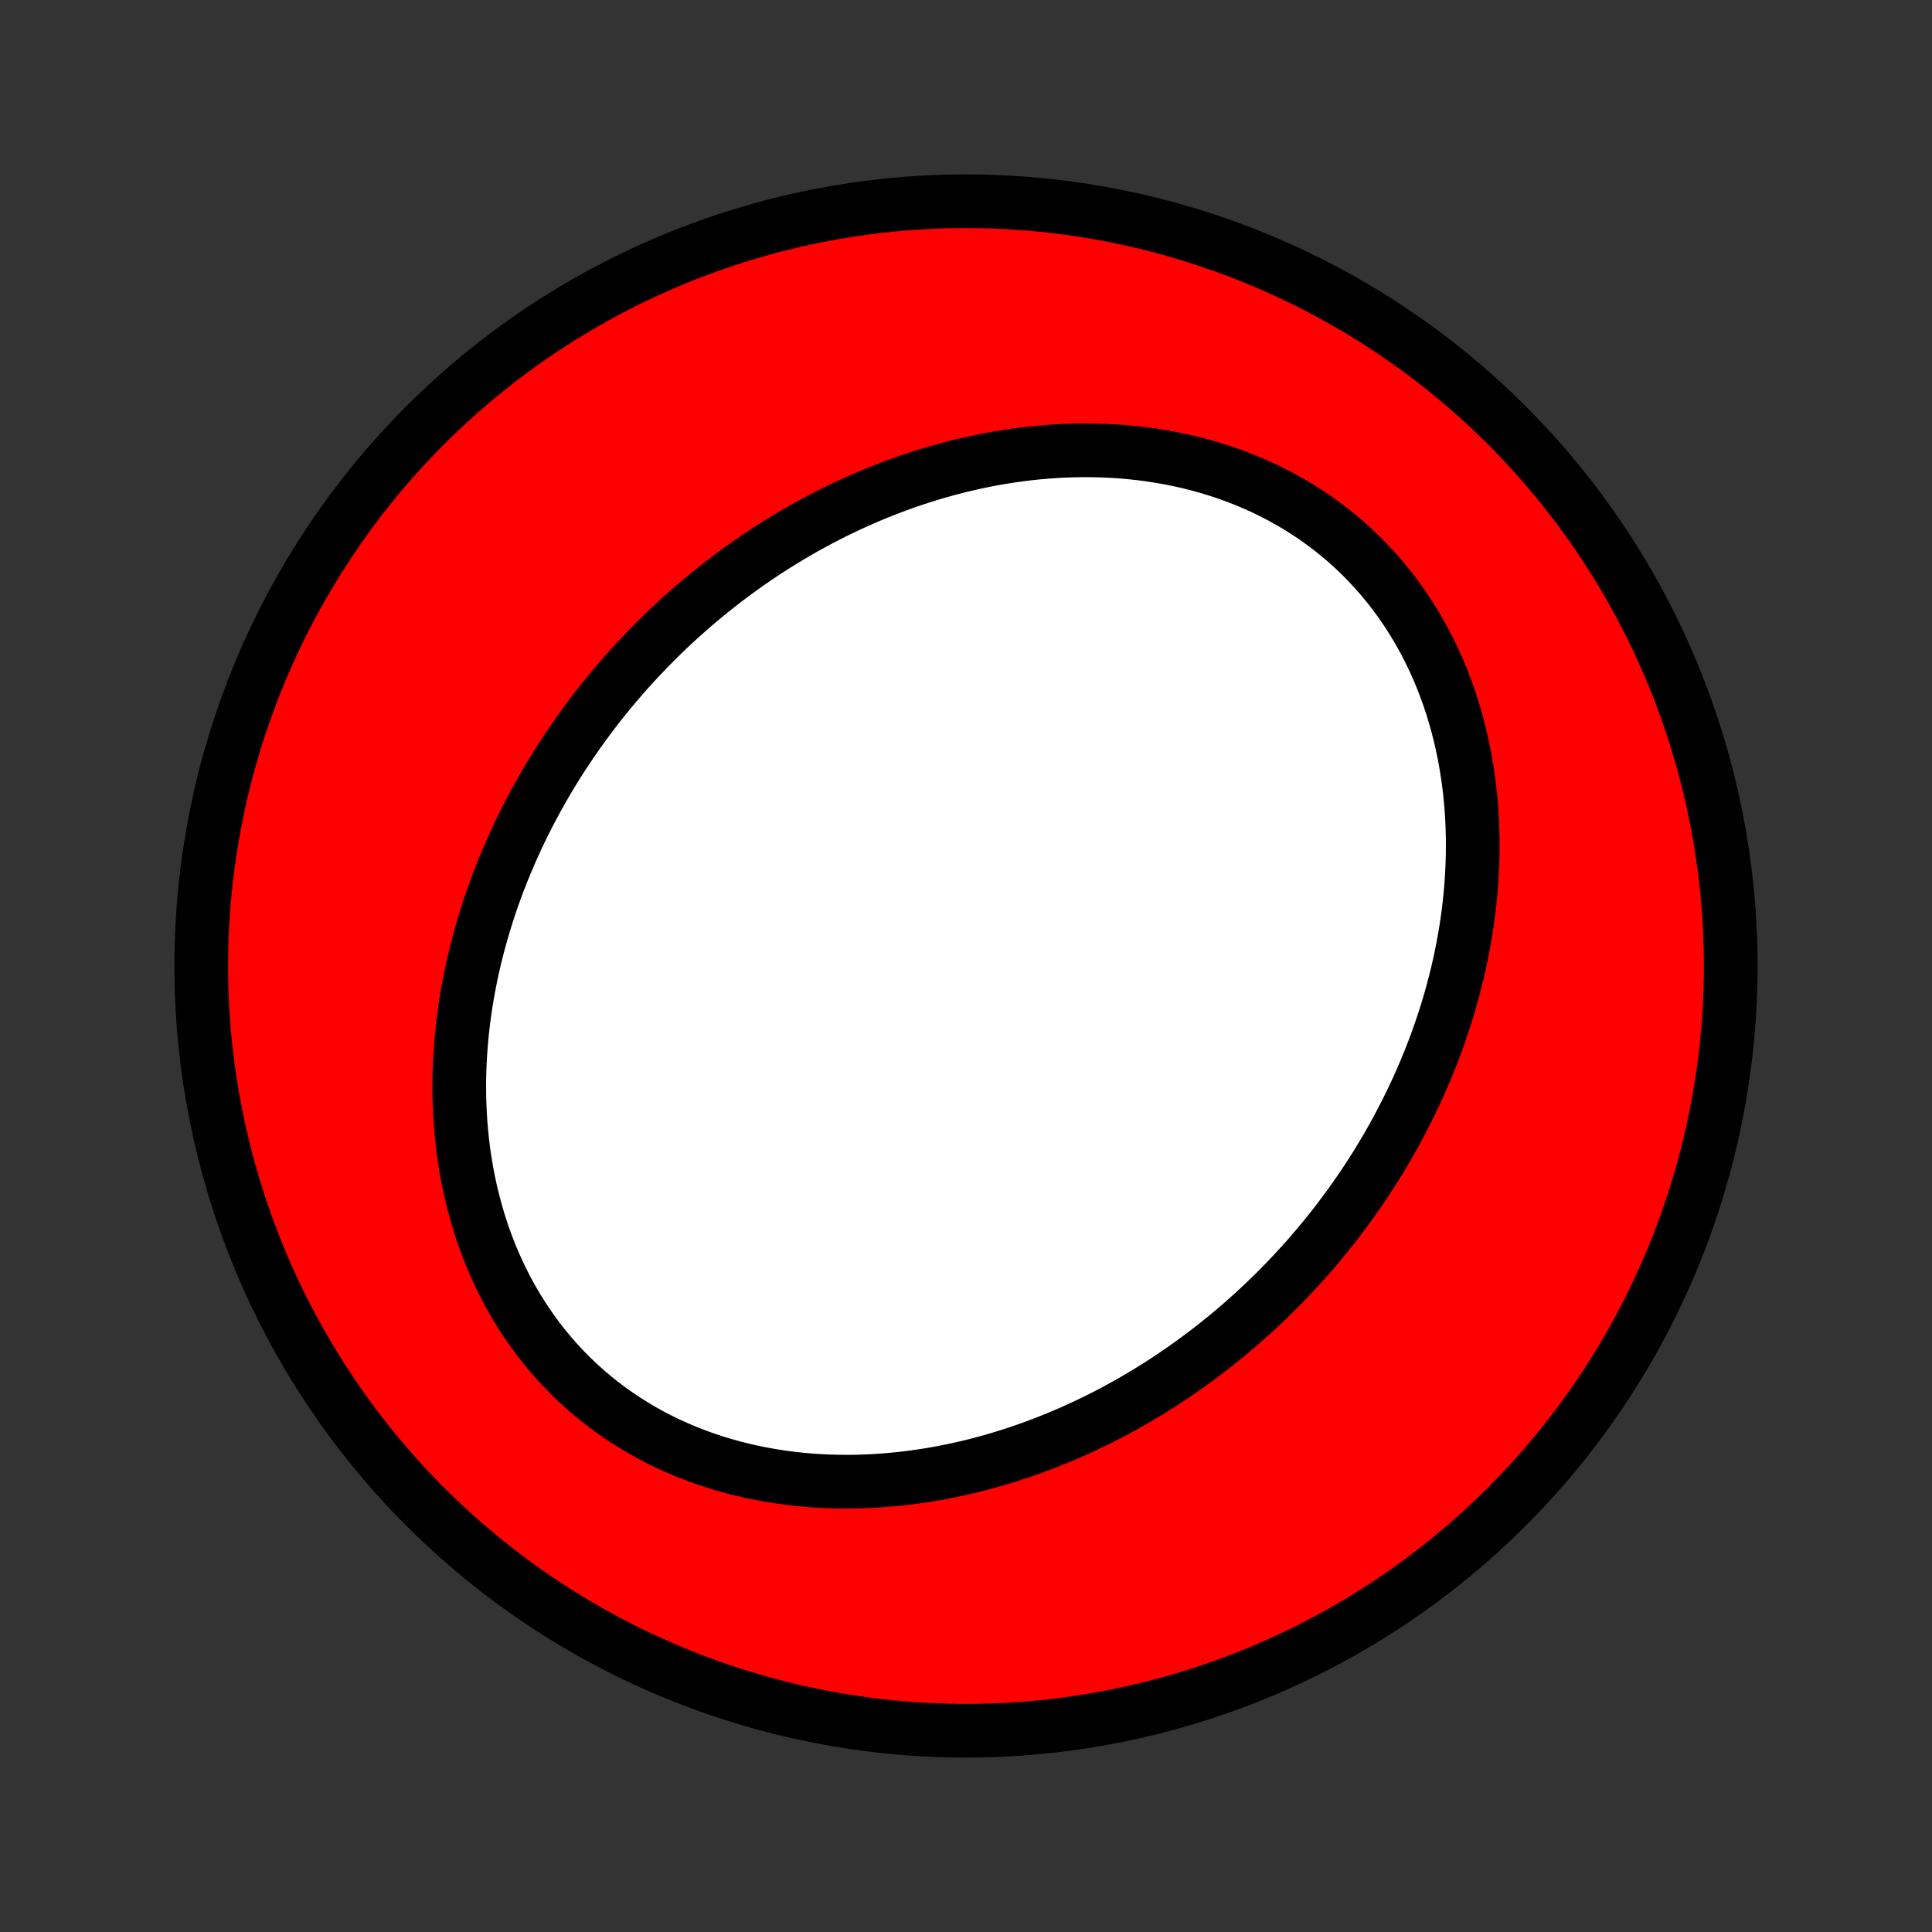 <?xml version="1.0" encoding="utf-8" standalone="no"?>
<!DOCTYPE svg PUBLIC "-//W3C//DTD SVG 1.1//EN"
  "http://www.w3.org/Graphics/SVG/1.1/DTD/svg11.dtd">
<!-- Created with matplotlib (http://matplotlib.org/) -->
<svg height="72pt" version="1.1" viewBox="0 0 72 72" width="72pt" xmlns="http://www.w3.org/2000/svg" xmlns:xlink="http://www.w3.org/1999/xlink">
 <rect x="0" y="0" width="72" height="72" fill="#333333" stroke="none"/>
 <defs>
  <style type="text/css">
*{stroke-linecap:butt;stroke-linejoin:round;}
  </style>
 </defs>
 <g id="figure_1">
  <g id="patch_1">
   <path d="
M0 72
L72 72
L72 0
L0 0
z
" style="fill:none;"/>
  </g>
  <g id="axes_1">
   <g id="PatchCollection_1">
    <defs>
     <path d="
M36 -7.5
C43.558 -7.5 50.808 -10.503 56.153 -15.848
C61.497 -21.192 64.5 -28.442 64.5 -36
C64.5 -43.558 61.497 -50.808 56.153 -56.153
C50.808 -61.497 43.558 -64.5 36 -64.5
C28.442 -64.5 21.192 -61.497 15.848 -56.153
C10.503 -50.808 7.5 -43.558 7.5 -36
C7.5 -28.442 10.503 -21.192 15.848 -15.848
C21.192 -10.503 28.442 -7.5 36 -7.5
z
" id="C0_0_a811fe30f3"/>
     <path d="
M23.737 -47.384
L23.54 -47.169
L23.345 -46.952
L23.152 -46.732
L22.961 -46.51
L22.773 -46.286
L22.588 -46.06
L22.404 -45.832
L22.223 -45.601
L22.045 -45.368
L21.869 -45.132
L21.695 -44.894
L21.524 -44.654
L21.355 -44.412
L21.189 -44.167
L21.024 -43.92
L20.863 -43.67
L20.704 -43.418
L20.548 -43.163
L20.394 -42.907
L20.243 -42.647
L20.095 -42.385
L19.949 -42.12
L19.806 -41.853
L19.666 -41.584
L19.528 -41.311
L19.394 -41.037
L19.262 -40.759
L19.134 -40.479
L19.008 -40.196
L18.886 -39.911
L18.767 -39.623
L18.651 -39.332
L18.538 -39.039
L18.429 -38.743
L18.324 -38.444
L18.222 -38.143
L18.124 -37.839
L18.029 -37.532
L17.939 -37.222
L17.853 -36.91
L17.77 -36.596
L17.692 -36.279
L17.618 -35.959
L17.549 -35.637
L17.485 -35.312
L17.424 -34.985
L17.369 -34.655
L17.319 -34.324
L17.274 -33.99
L17.235 -33.653
L17.2 -33.315
L17.172 -32.975
L17.149 -32.633
L17.132 -32.289
L17.12 -31.943
L17.116 -31.596
L17.117 -31.247
L17.125 -30.897
L17.14 -30.546
L17.161 -30.194
L17.19 -29.842
L17.225 -29.488
L17.268 -29.135
L17.319 -28.781
L17.377 -28.427
L17.442 -28.074
L17.516 -27.721
L17.598 -27.369
L17.688 -27.018
L17.786 -26.668
L17.892 -26.32
L18.007 -25.974
L18.131 -25.63
L18.263 -25.289
L18.404 -24.95
L18.554 -24.615
L18.713 -24.283
L18.88 -23.956
L19.056 -23.632
L19.241 -23.313
L19.435 -22.999
L19.638 -22.69
L19.849 -22.386
L20.069 -22.089
L20.297 -21.797
L20.534 -21.513
L20.778 -21.235
L21.031 -20.964
L21.291 -20.7
L21.559 -20.444
L21.834 -20.196
L22.116 -19.956
L22.405 -19.724
L22.7 -19.501
L23.002 -19.287
L23.309 -19.081
L23.622 -18.884
L23.941 -18.695
L24.264 -18.516
L24.591 -18.346
L24.923 -18.185
L25.259 -18.034
L25.599 -17.891
L25.941 -17.757
L26.287 -17.633
L26.634 -17.517
L26.985 -17.411
L27.337 -17.313
L27.691 -17.224
L28.046 -17.143
L28.401 -17.072
L28.758 -17.008
L29.115 -16.953
L29.473 -16.905
L29.83 -16.866
L30.187 -16.834
L30.544 -16.81
L30.9 -16.794
L31.255 -16.785
L31.608 -16.782
L31.961 -16.787
L32.312 -16.799
L32.661 -16.817
L33.009 -16.841
L33.355 -16.872
L33.699 -16.908
L34.041 -16.951
L34.38 -16.999
L34.718 -17.053
L35.052 -17.112
L35.385 -17.177
L35.715 -17.247
L36.042 -17.321
L36.366 -17.4
L36.688 -17.485
L37.007 -17.573
L37.323 -17.666
L37.636 -17.763
L37.947 -17.865
L38.255 -17.97
L38.559 -18.08
L38.861 -18.193
L39.16 -18.31
L39.456 -18.43
L39.749 -18.554
L40.039 -18.681
L40.326 -18.812
L40.61 -18.946
L40.892 -19.083
L41.17 -19.223
L41.446 -19.366
L41.718 -19.512
L41.988 -19.661
L42.255 -19.813
L42.519 -19.968
L42.78 -20.125
L43.039 -20.285
L43.295 -20.447
L43.548 -20.612
L43.798 -20.78
L44.045 -20.95
L44.29 -21.122
L44.533 -21.297
L44.772 -21.474
L45.009 -21.654
L45.244 -21.835
L45.475 -22.02
L45.705 -22.206
L45.931 -22.395
L46.156 -22.585
L46.377 -22.779
L46.597 -22.974
L46.813 -23.171
L47.028 -23.371
L47.239 -23.573
L47.449 -23.777
L47.656 -23.984
L47.861 -24.192
L48.063 -24.403
L48.263 -24.616
L48.46 -24.831
L48.656 -25.048
L48.848 -25.268
L49.039 -25.49
L49.227 -25.714
L49.412 -25.94
L49.596 -26.168
L49.777 -26.399
L49.955 -26.632
L50.131 -26.868
L50.305 -27.106
L50.476 -27.346
L50.645 -27.588
L50.812 -27.833
L50.975 -28.08
L51.137 -28.33
L51.296 -28.582
L51.452 -28.837
L51.606 -29.093
L51.757 -29.353
L51.906 -29.615
L52.051 -29.88
L52.194 -30.147
L52.334 -30.416
L52.472 -30.689
L52.606 -30.963
L52.738 -31.241
L52.866 -31.521
L52.992 -31.804
L53.114 -32.089
L53.233 -32.377
L53.349 -32.668
L53.462 -32.961
L53.571 -33.257
L53.676 -33.556
L53.778 -33.857
L53.876 -34.161
L53.971 -34.468
L54.061 -34.778
L54.147 -35.09
L54.23 -35.404
L54.308 -35.721
L54.382 -36.041
L54.451 -36.363
L54.516 -36.688
L54.575 -37.015
L54.631 -37.345
L54.681 -37.676
L54.726 -38.01
L54.765 -38.347
L54.8 -38.685
L54.828 -39.025
L54.851 -39.367
L54.868 -39.711
L54.88 -40.057
L54.884 -40.404
L54.883 -40.753
L54.875 -41.103
L54.86 -41.454
L54.839 -41.806
L54.81 -42.158
L54.775 -42.511
L54.732 -42.865
L54.681 -43.219
L54.623 -43.573
L54.558 -43.926
L54.484 -44.279
L54.402 -44.631
L54.312 -44.982
L54.214 -45.332
L54.108 -45.68
L53.993 -46.026
L53.869 -46.37
L53.737 -46.711
L53.596 -47.05
L53.446 -47.385
L53.287 -47.717
L53.12 -48.044
L52.944 -48.368
L52.758 -48.687
L52.565 -49.001
L52.362 -49.31
L52.151 -49.614
L51.931 -49.911
L51.703 -50.203
L51.466 -50.487
L51.222 -50.765
L50.969 -51.036
L50.709 -51.3
L50.441 -51.556
L50.166 -51.804
L49.884 -52.044
L49.595 -52.276
L49.3 -52.499
L48.998 -52.714
L48.691 -52.919
L48.378 -53.117
L48.059 -53.305
L47.736 -53.484
L47.409 -53.654
L47.077 -53.815
L46.741 -53.966
L46.401 -54.109
L46.059 -54.243
L45.714 -54.367
L45.365 -54.483
L45.015 -54.589
L44.663 -54.687
L44.309 -54.776
L43.955 -54.856
L43.599 -54.928
L43.242 -54.992
L42.885 -55.047
L42.527 -55.095
L42.17 -55.134
L41.813 -55.166
L41.456 -55.19
L41.1 -55.206
L40.745 -55.215
L40.392 -55.218
L40.039 -55.213
L39.688 -55.202
L39.339 -55.184
L38.991 -55.159
L38.645 -55.129
L38.301 -55.092
L37.959 -55.049
L37.62 -55.001
L37.282 -54.947
L36.948 -54.888
L36.615 -54.823
L36.285 -54.754
L35.958 -54.679
L35.634 -54.6
L35.312 -54.516
L34.993 -54.427
L34.677 -54.334
L34.364 -54.237
L34.053 -54.135
L33.745 -54.03
L33.441 -53.92
L33.139 -53.807
L32.84 -53.69
L32.544 -53.57
L32.251 -53.446
L31.961 -53.319
L31.674 -53.188
L31.39 -53.054
L31.108 -52.917
L30.83 -52.777
L30.554 -52.634
L30.282 -52.487
L30.012 -52.339
L29.745 -52.187
L29.481 -52.032
L29.22 -51.875
L28.961 -51.715
L28.705 -51.553
L28.452 -51.388
L28.202 -51.22
L27.954 -51.05
L27.71 -50.878
L27.467 -50.703
L27.228 -50.526
L26.991 -50.346
L26.756 -50.165
L26.525 -49.98
L26.295 -49.794
L26.069 -49.605
L25.844 -49.415
L25.623 -49.221
L25.403 -49.026
L25.187 -48.829
L24.972 -48.629
L24.761 -48.427
L24.551 -48.223
L24.344 -48.016
L24.139 -47.808
z
" id="C0_1_83d42c6654"/>
    </defs>
    <g clip-path="url(#p1bffca34e9)">
     <use style="fill:#ff0000;stroke:#000000;stroke-width:2.0;" x="0.0" xlink:href="#C0_0_a811fe30f3" y="72.0"/>
    </g>
    <g clip-path="url(#p1bffca34e9)">
     <use style="fill:#ffffff;stroke:#000000;stroke-width:2.0;" x="0.0" xlink:href="#C0_1_83d42c6654" y="72.0"/>
    </g>
   </g>
  </g>
 </g>
 <defs>
  <clipPath id="p1bffca34e9">
   <rect height="72.0" width="72.0" x="0.0" y="0.0"/>
  </clipPath>
 </defs>
</svg>
